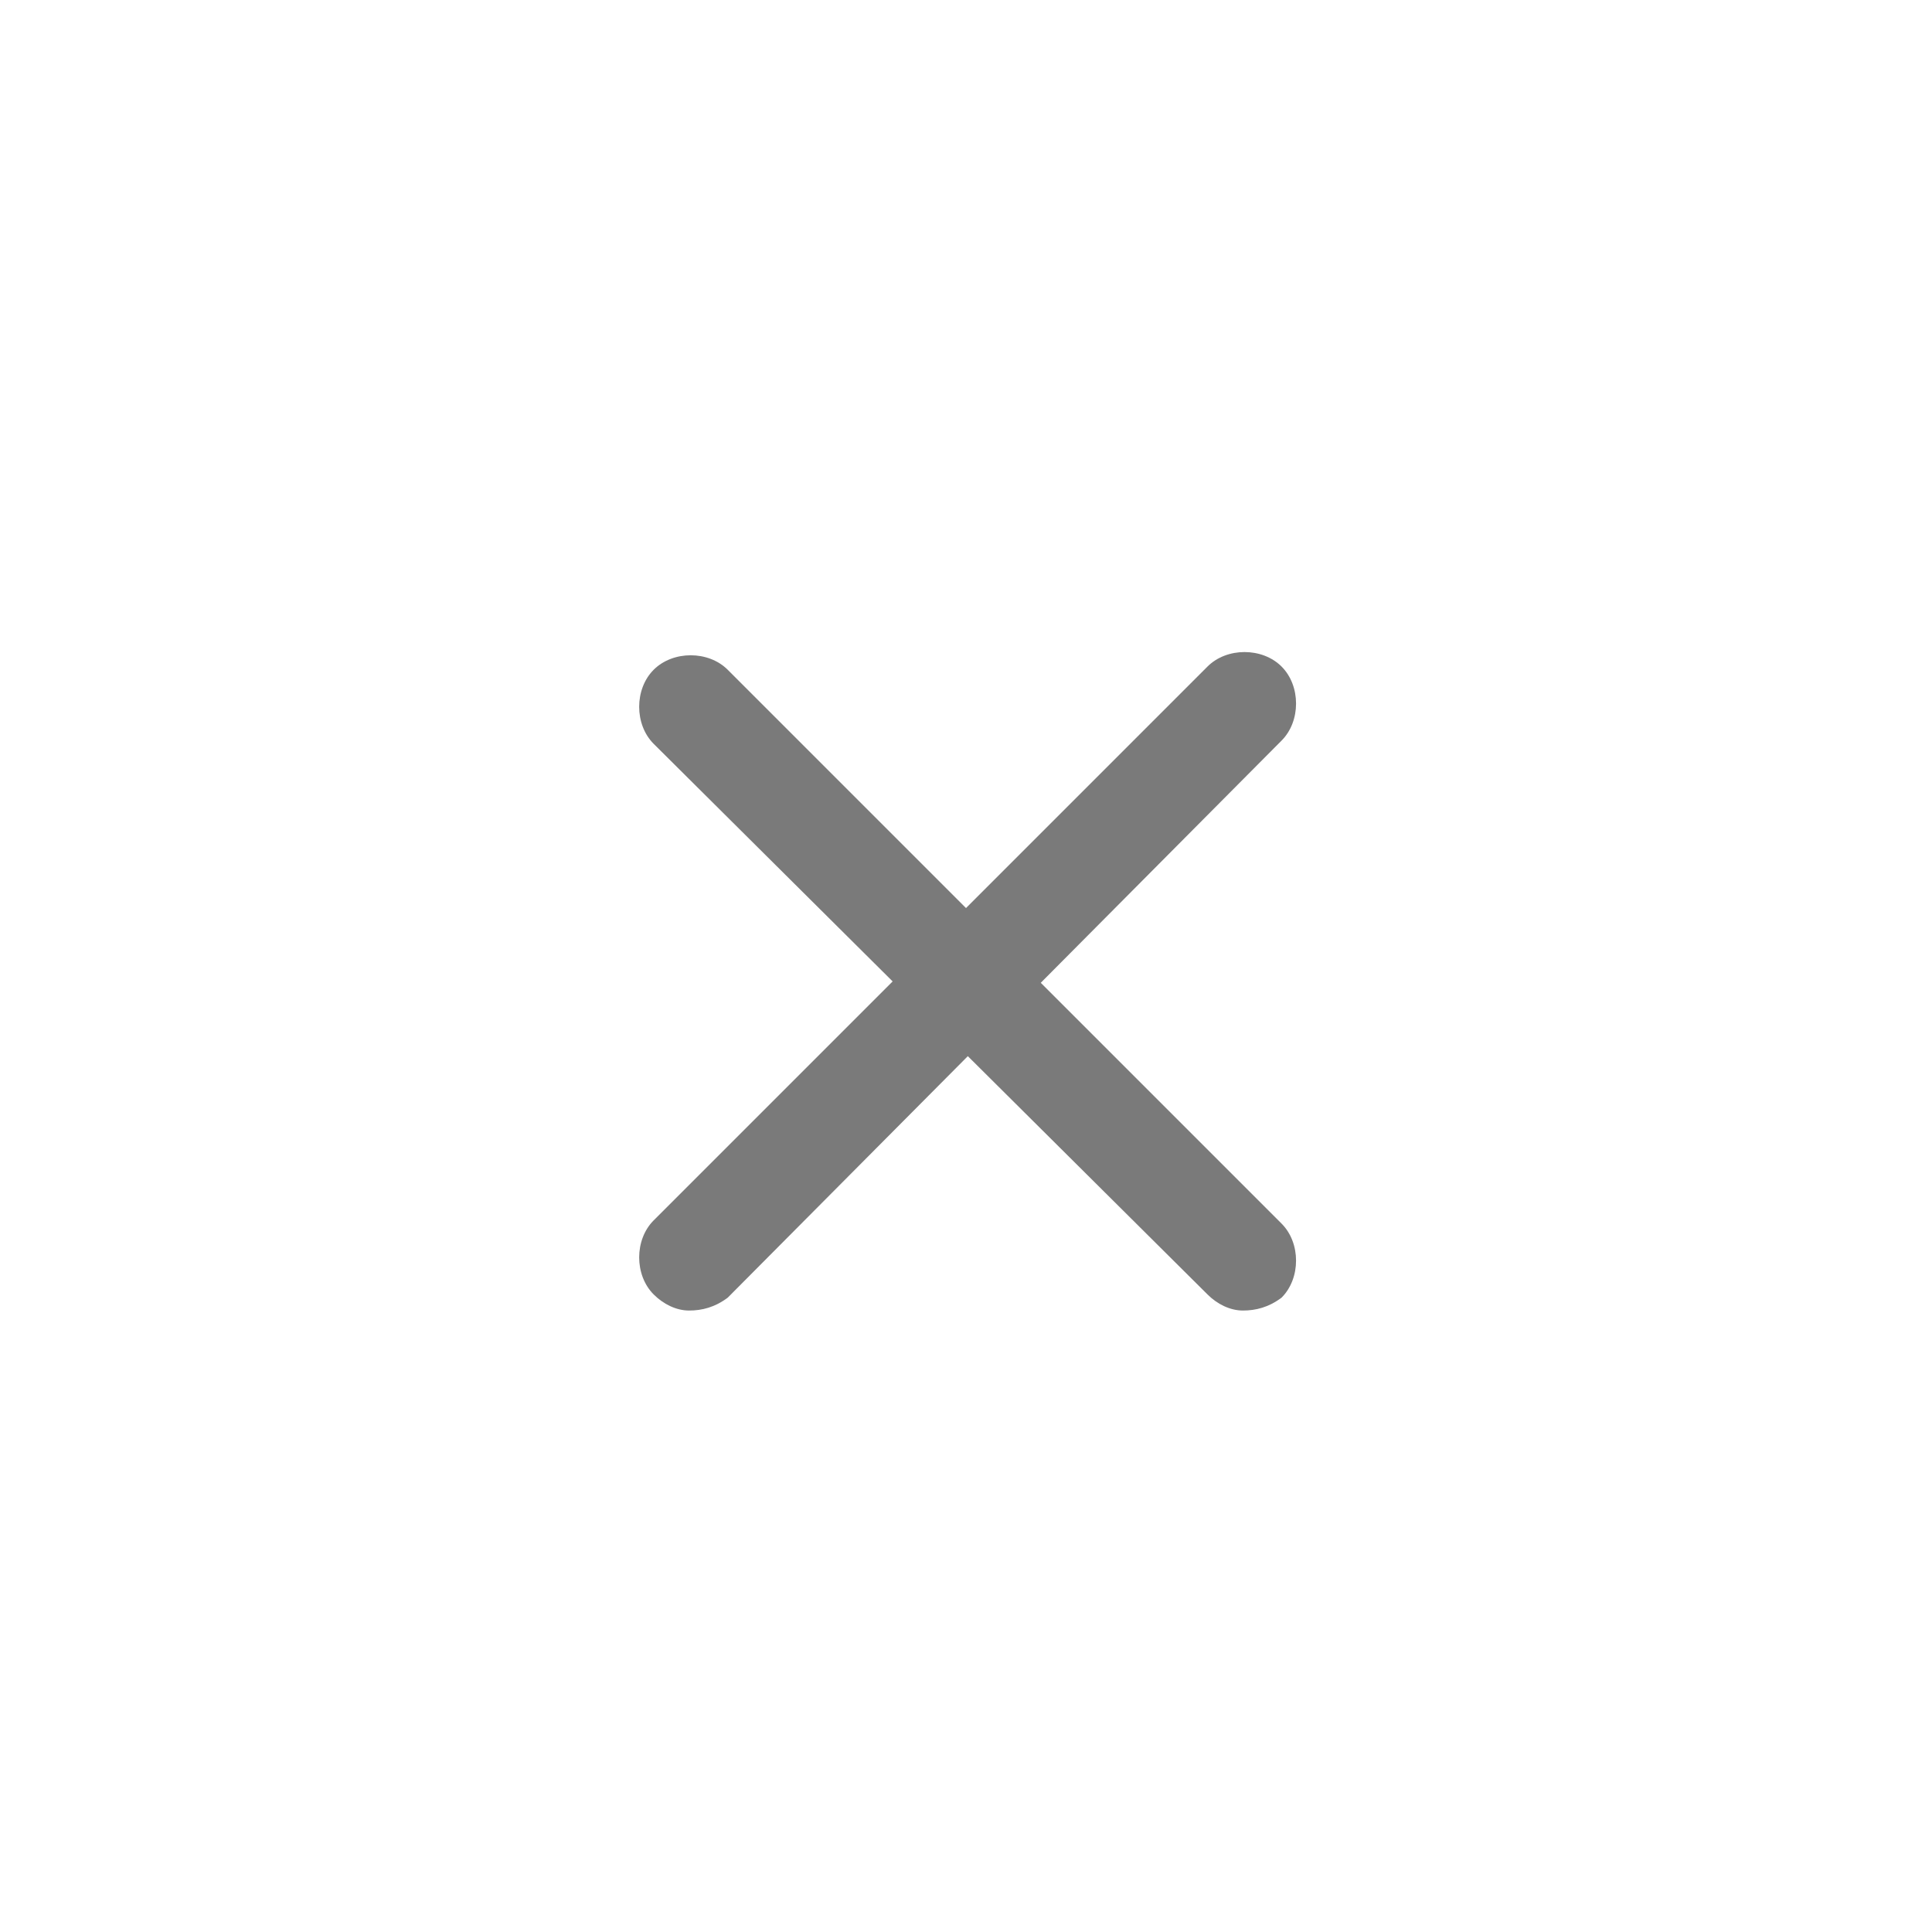<svg xmlns="http://www.w3.org/2000/svg" viewBox="0 0 60 60" fill="#7A7A7A"><path d="M38.6 40.7c-.4 0-.8-.2-1.1-.5L20.3 23.1c-.6-.6-.6-1.7 0-2.3.6-.6 1.7-.6 2.3 0L39.8 38c.6.6.6 1.7 0 2.3-.4.3-.8.4-1.2.4z" class="a"/><path d="M21.4 40.7c-.4 0-.8-.2-1.1-.5-.6-.6-.6-1.7 0-2.3l17.2-17.2c.6-.6 1.7-.6 2.3 0 .6.6.6 1.7 0 2.3L22.6 40.3c-.4.3-.8.4-1.2.4z"/></svg>
